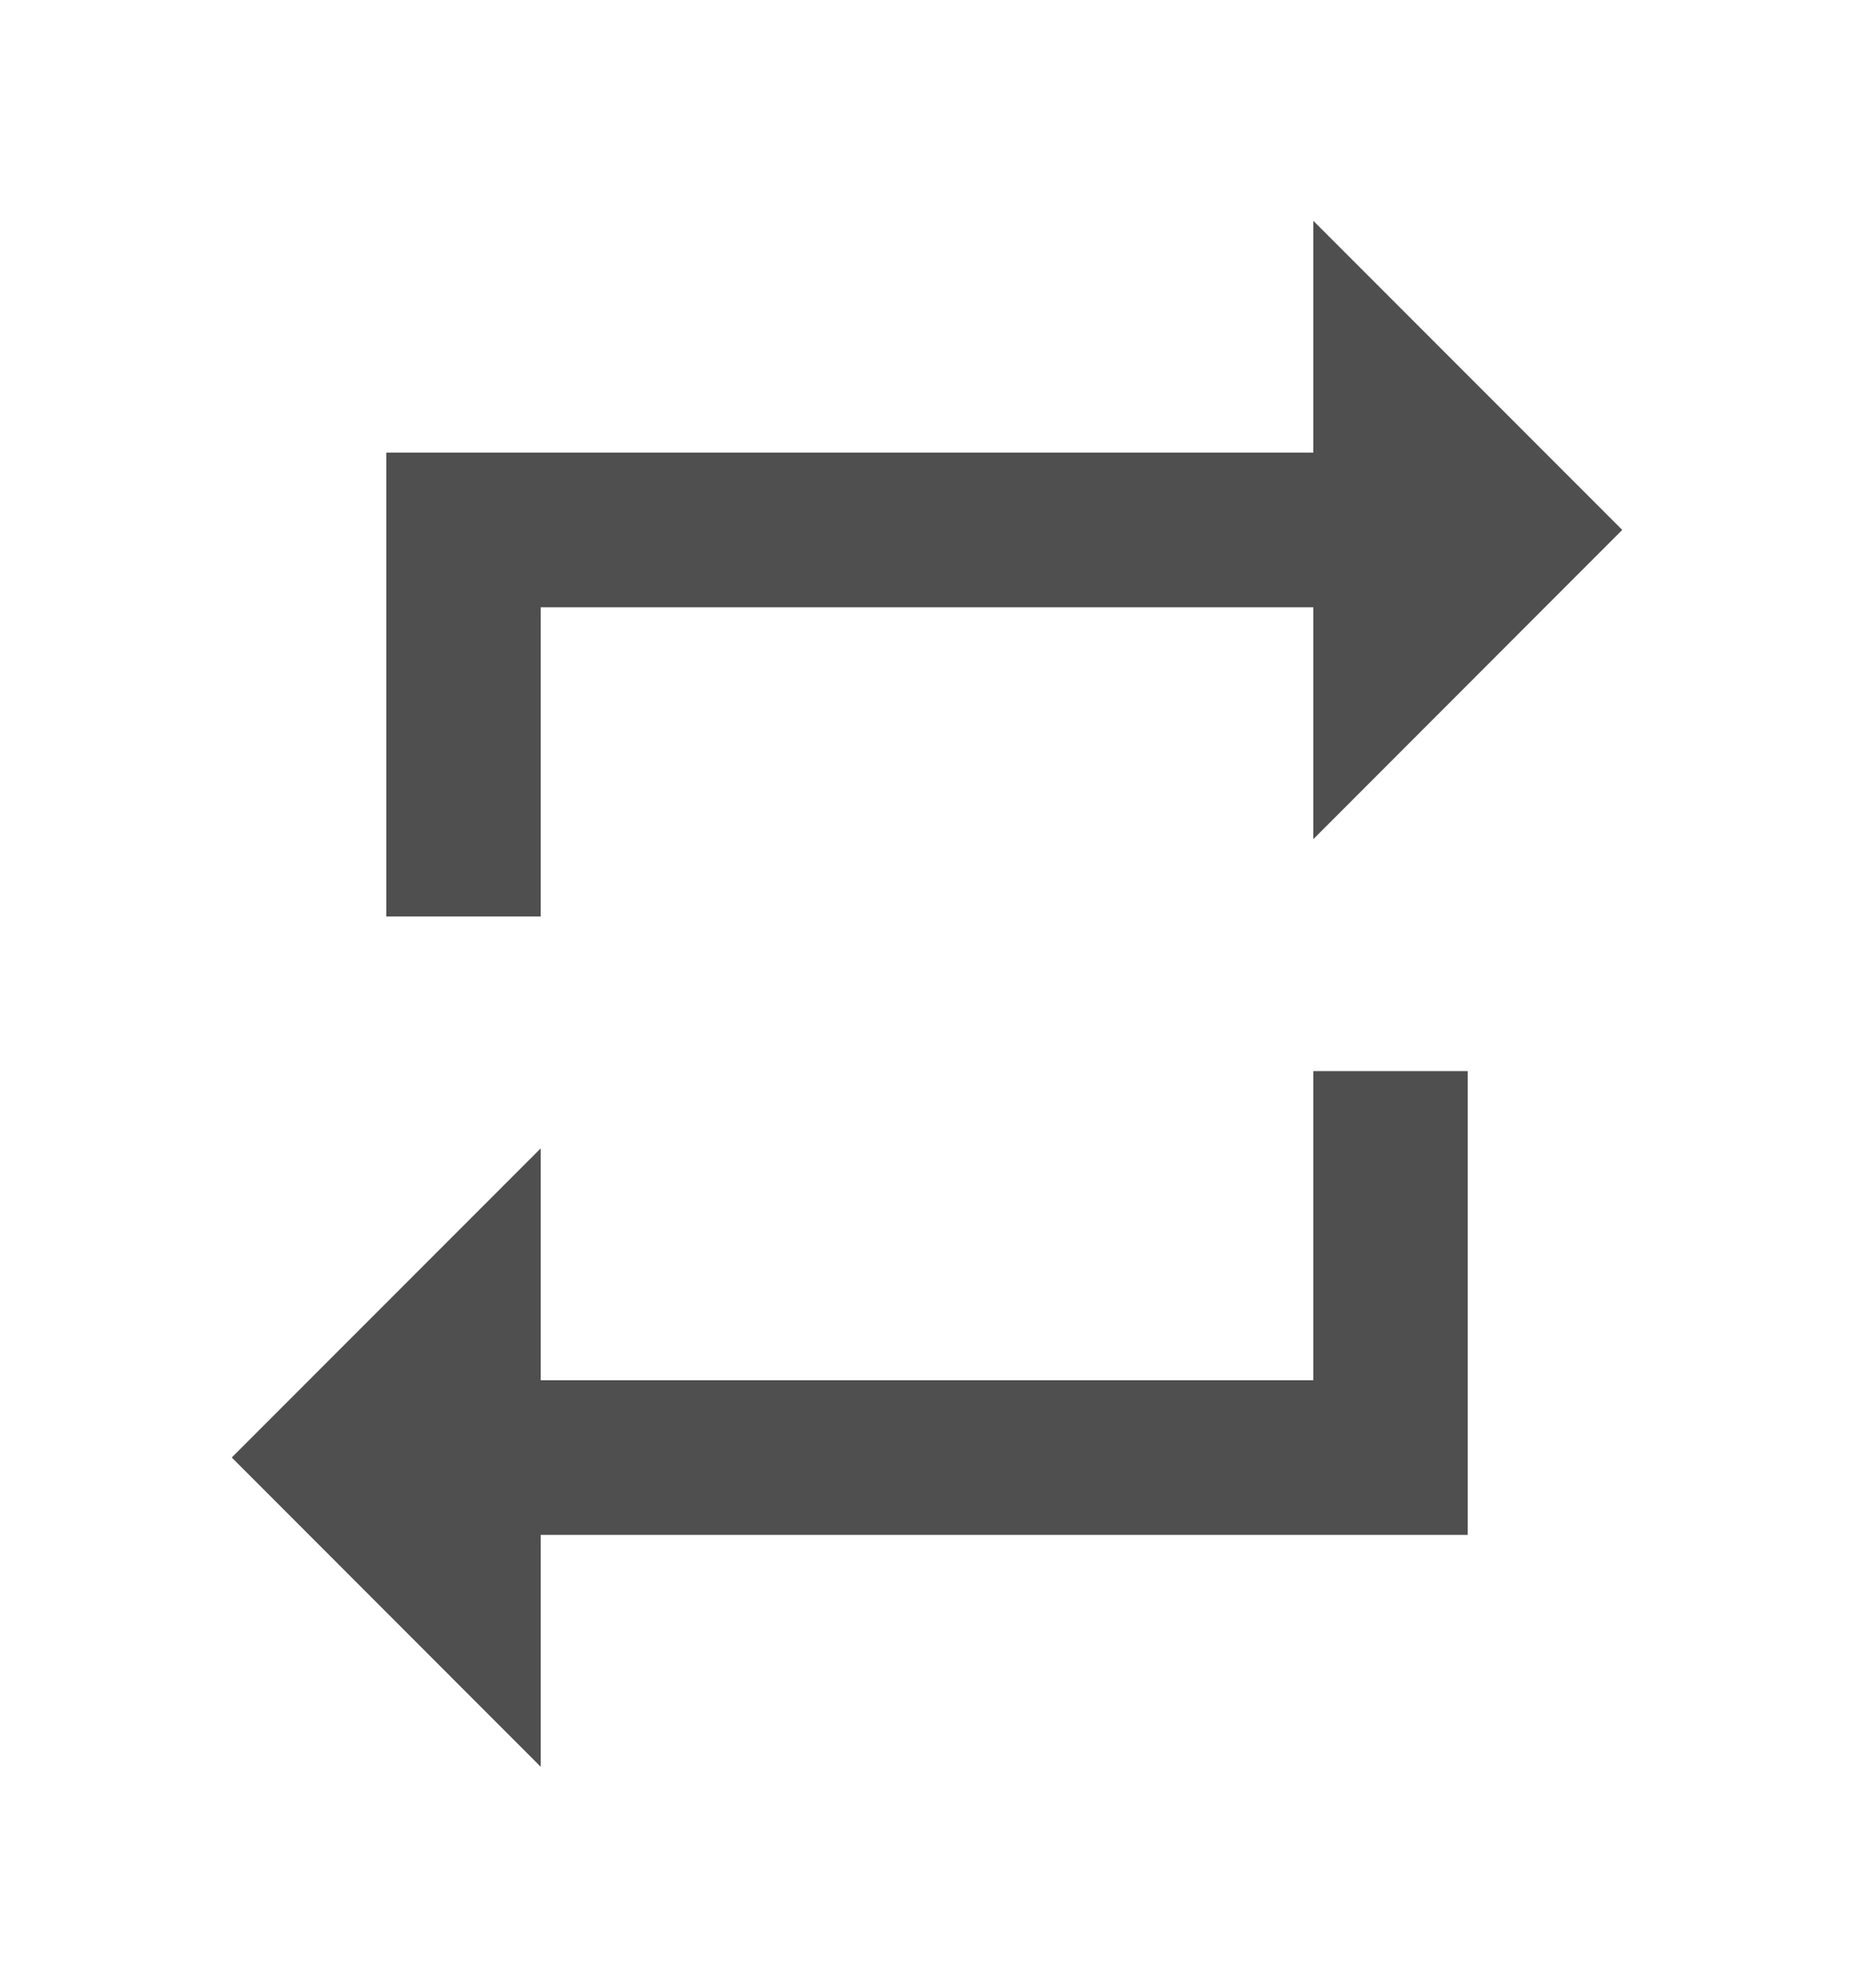<svg xmlns="http://www.w3.org/2000/svg" width="14" height="15" viewBox="0 0 14 15" fill="none">
  <path d="M9.917 10.416H4.083V8.666L1.75 10.999L4.083 13.333V11.583H11.083V8.083H9.917M4.083 4.583H9.917V6.333L12.25 3.999L9.917 1.666V3.416H2.917V6.916H4.083V4.583Z" fill="#4F4F4F"/>
</svg>